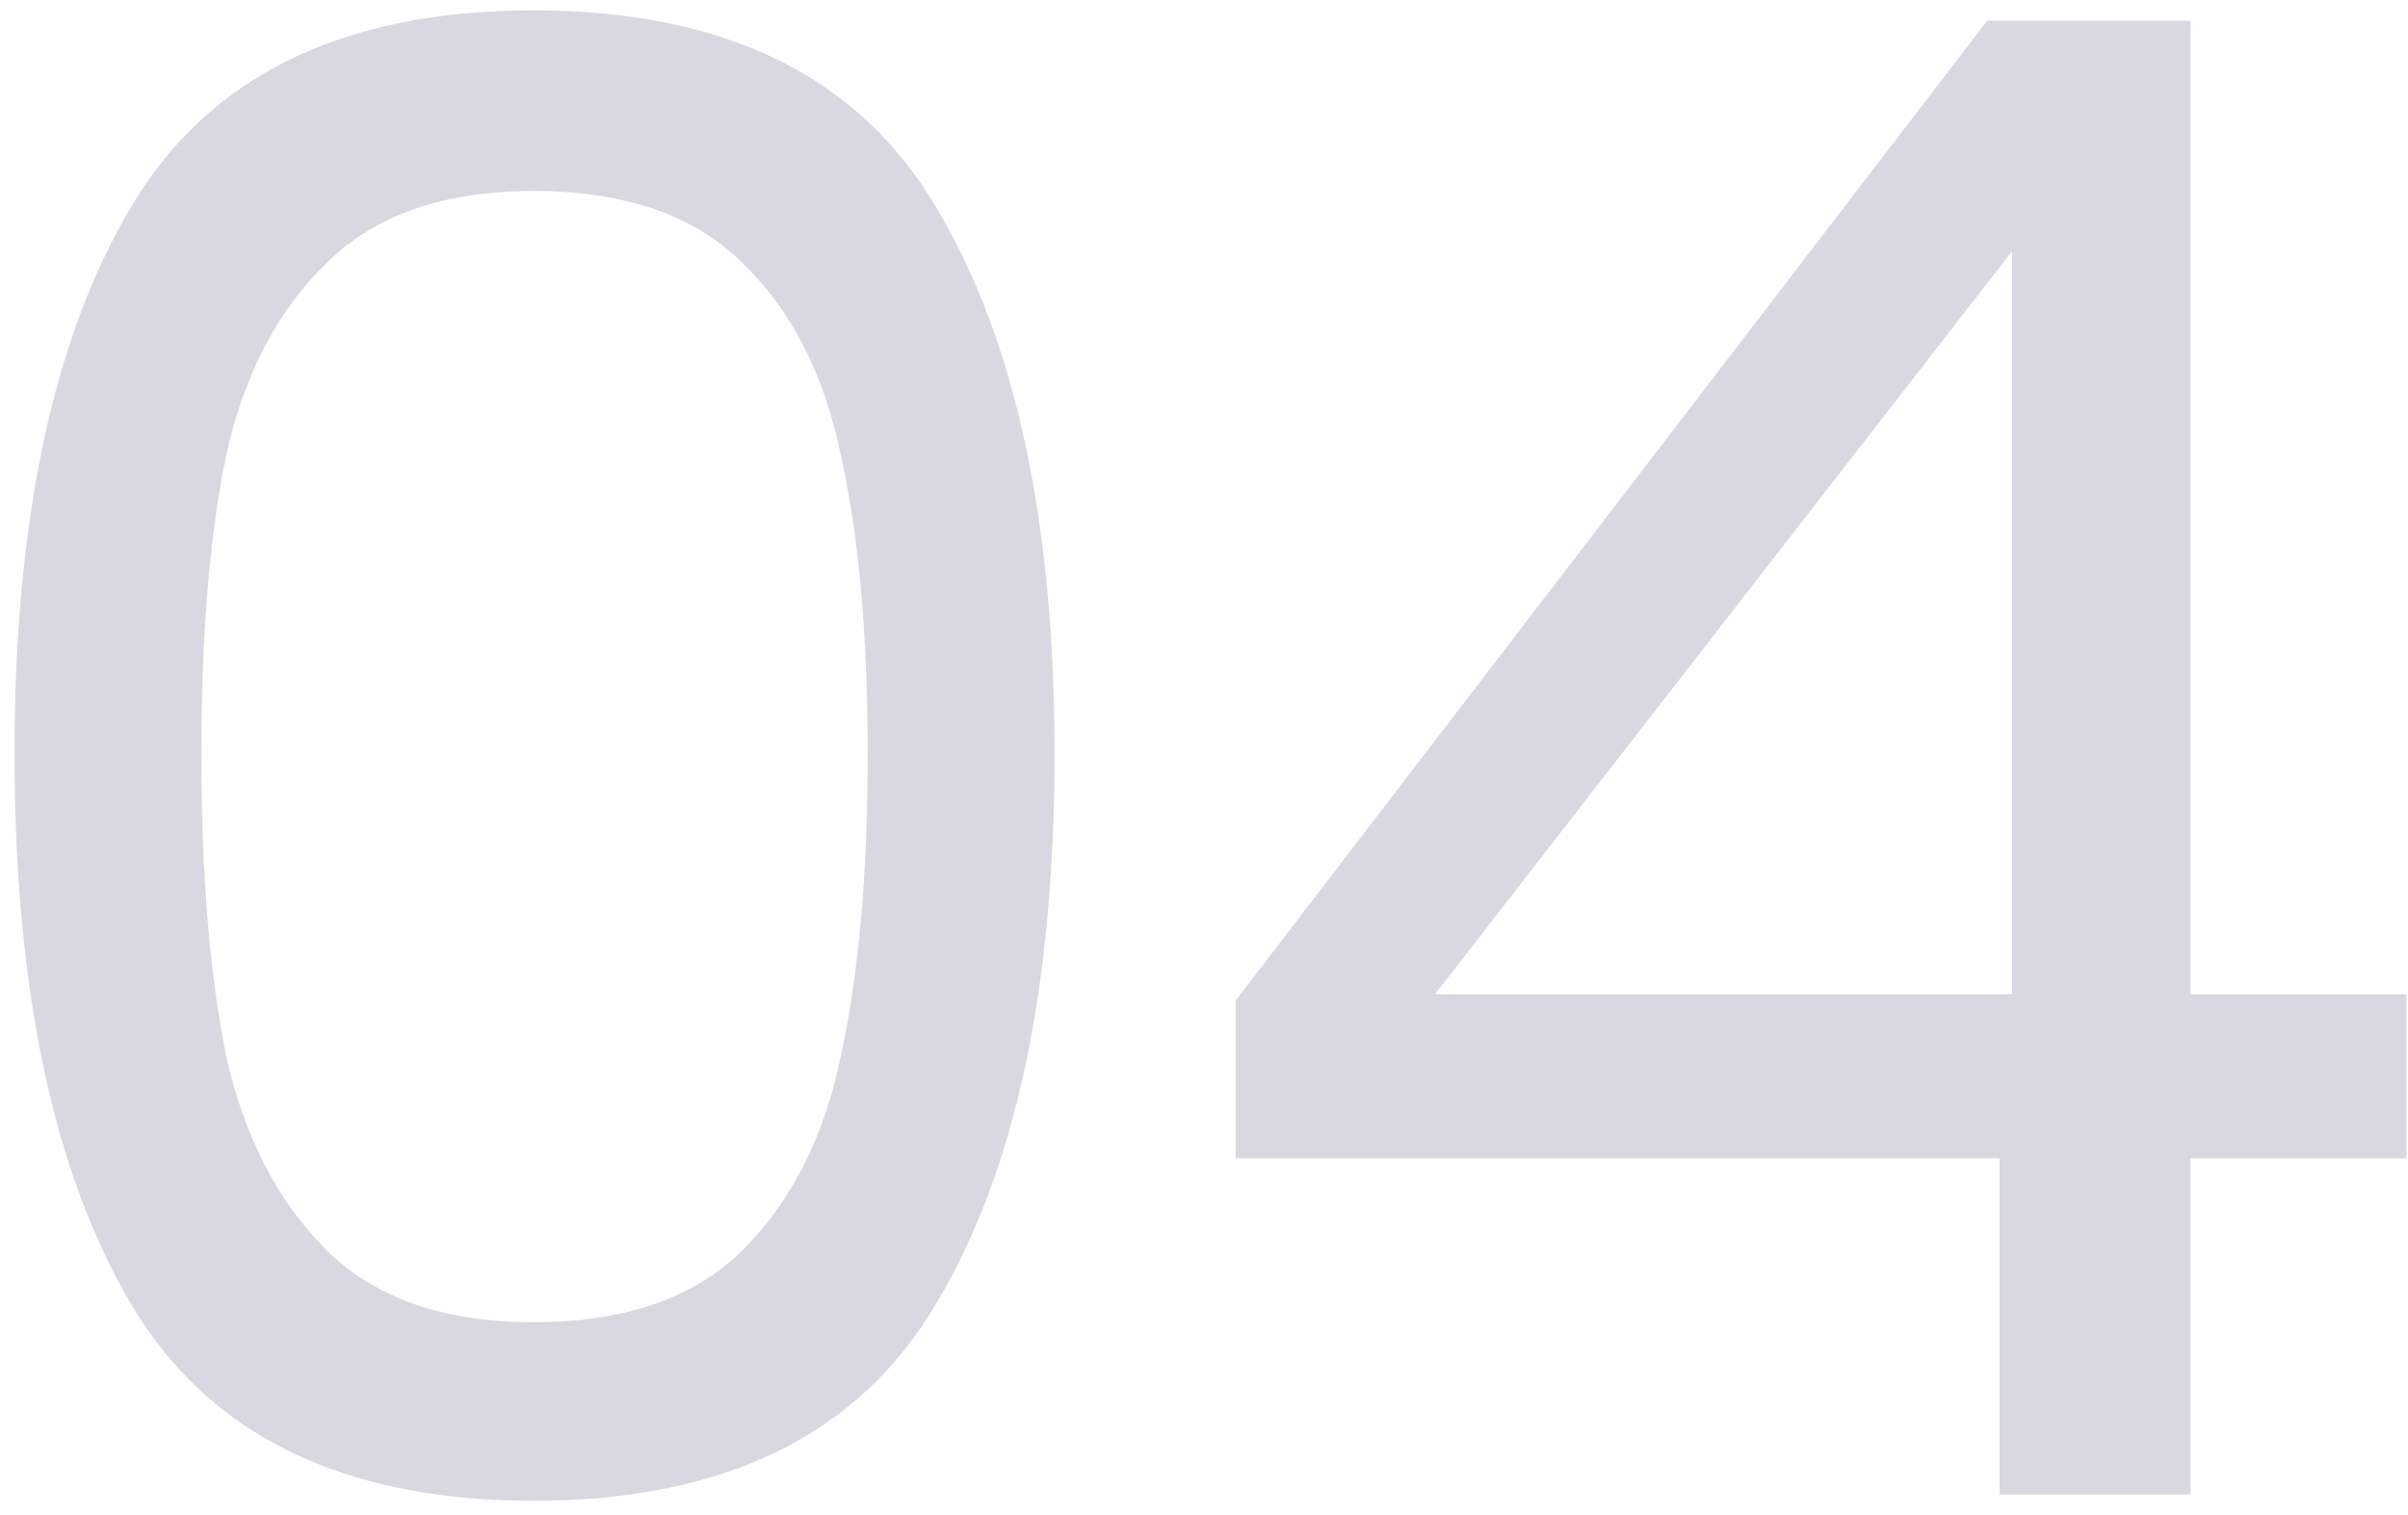 <svg width="116" height="73" viewBox="0 0 116 73" fill="none" xmlns="http://www.w3.org/2000/svg">
<path d="M0.7 36.3C0.7 47.633 2.567 56.467 6.3 62.8C10.033 69.133 16.5 72.3 25.7 72.3C34.9 72.3 41.367 69.133 45.1 62.8C48.9 56.467 50.8 47.633 50.8 36.3C50.8 25.1 48.9 16.333 45.1 10C41.367 3.667 34.9 0.5 25.7 0.5C16.5 0.5 10.033 3.667 6.3 10C2.567 16.267 0.7 25.033 0.7 36.3ZM41.8 36.3C41.8 42.1 41.367 46.967 40.5 50.9C39.7 54.767 38.133 57.867 35.8 60.2C33.467 62.533 30.1 63.7 25.7 63.7C21.367 63.7 18.033 62.533 15.7 60.2C13.367 57.867 11.767 54.767 10.9 50.9C10.1 46.967 9.7 42.1 9.7 36.3C9.7 30.567 10.1 25.767 10.9 21.9C11.767 18.033 13.367 14.967 15.7 12.7C18.033 10.367 21.367 9.2 25.7 9.2C30.1 9.2 33.467 10.367 35.8 12.7C38.133 14.967 39.7 18.033 40.5 21.9C41.367 25.767 41.8 30.567 41.8 36.3ZM59.526 55.8V48.2L95.726 1H105.526V47.9H115.926V55.8H105.526V72H96.326V55.8H59.526ZM96.926 12.1L69.126 47.9H96.926V12.1Z" fill="#1D1655" fill-opacity="0.17"/>
</svg>
